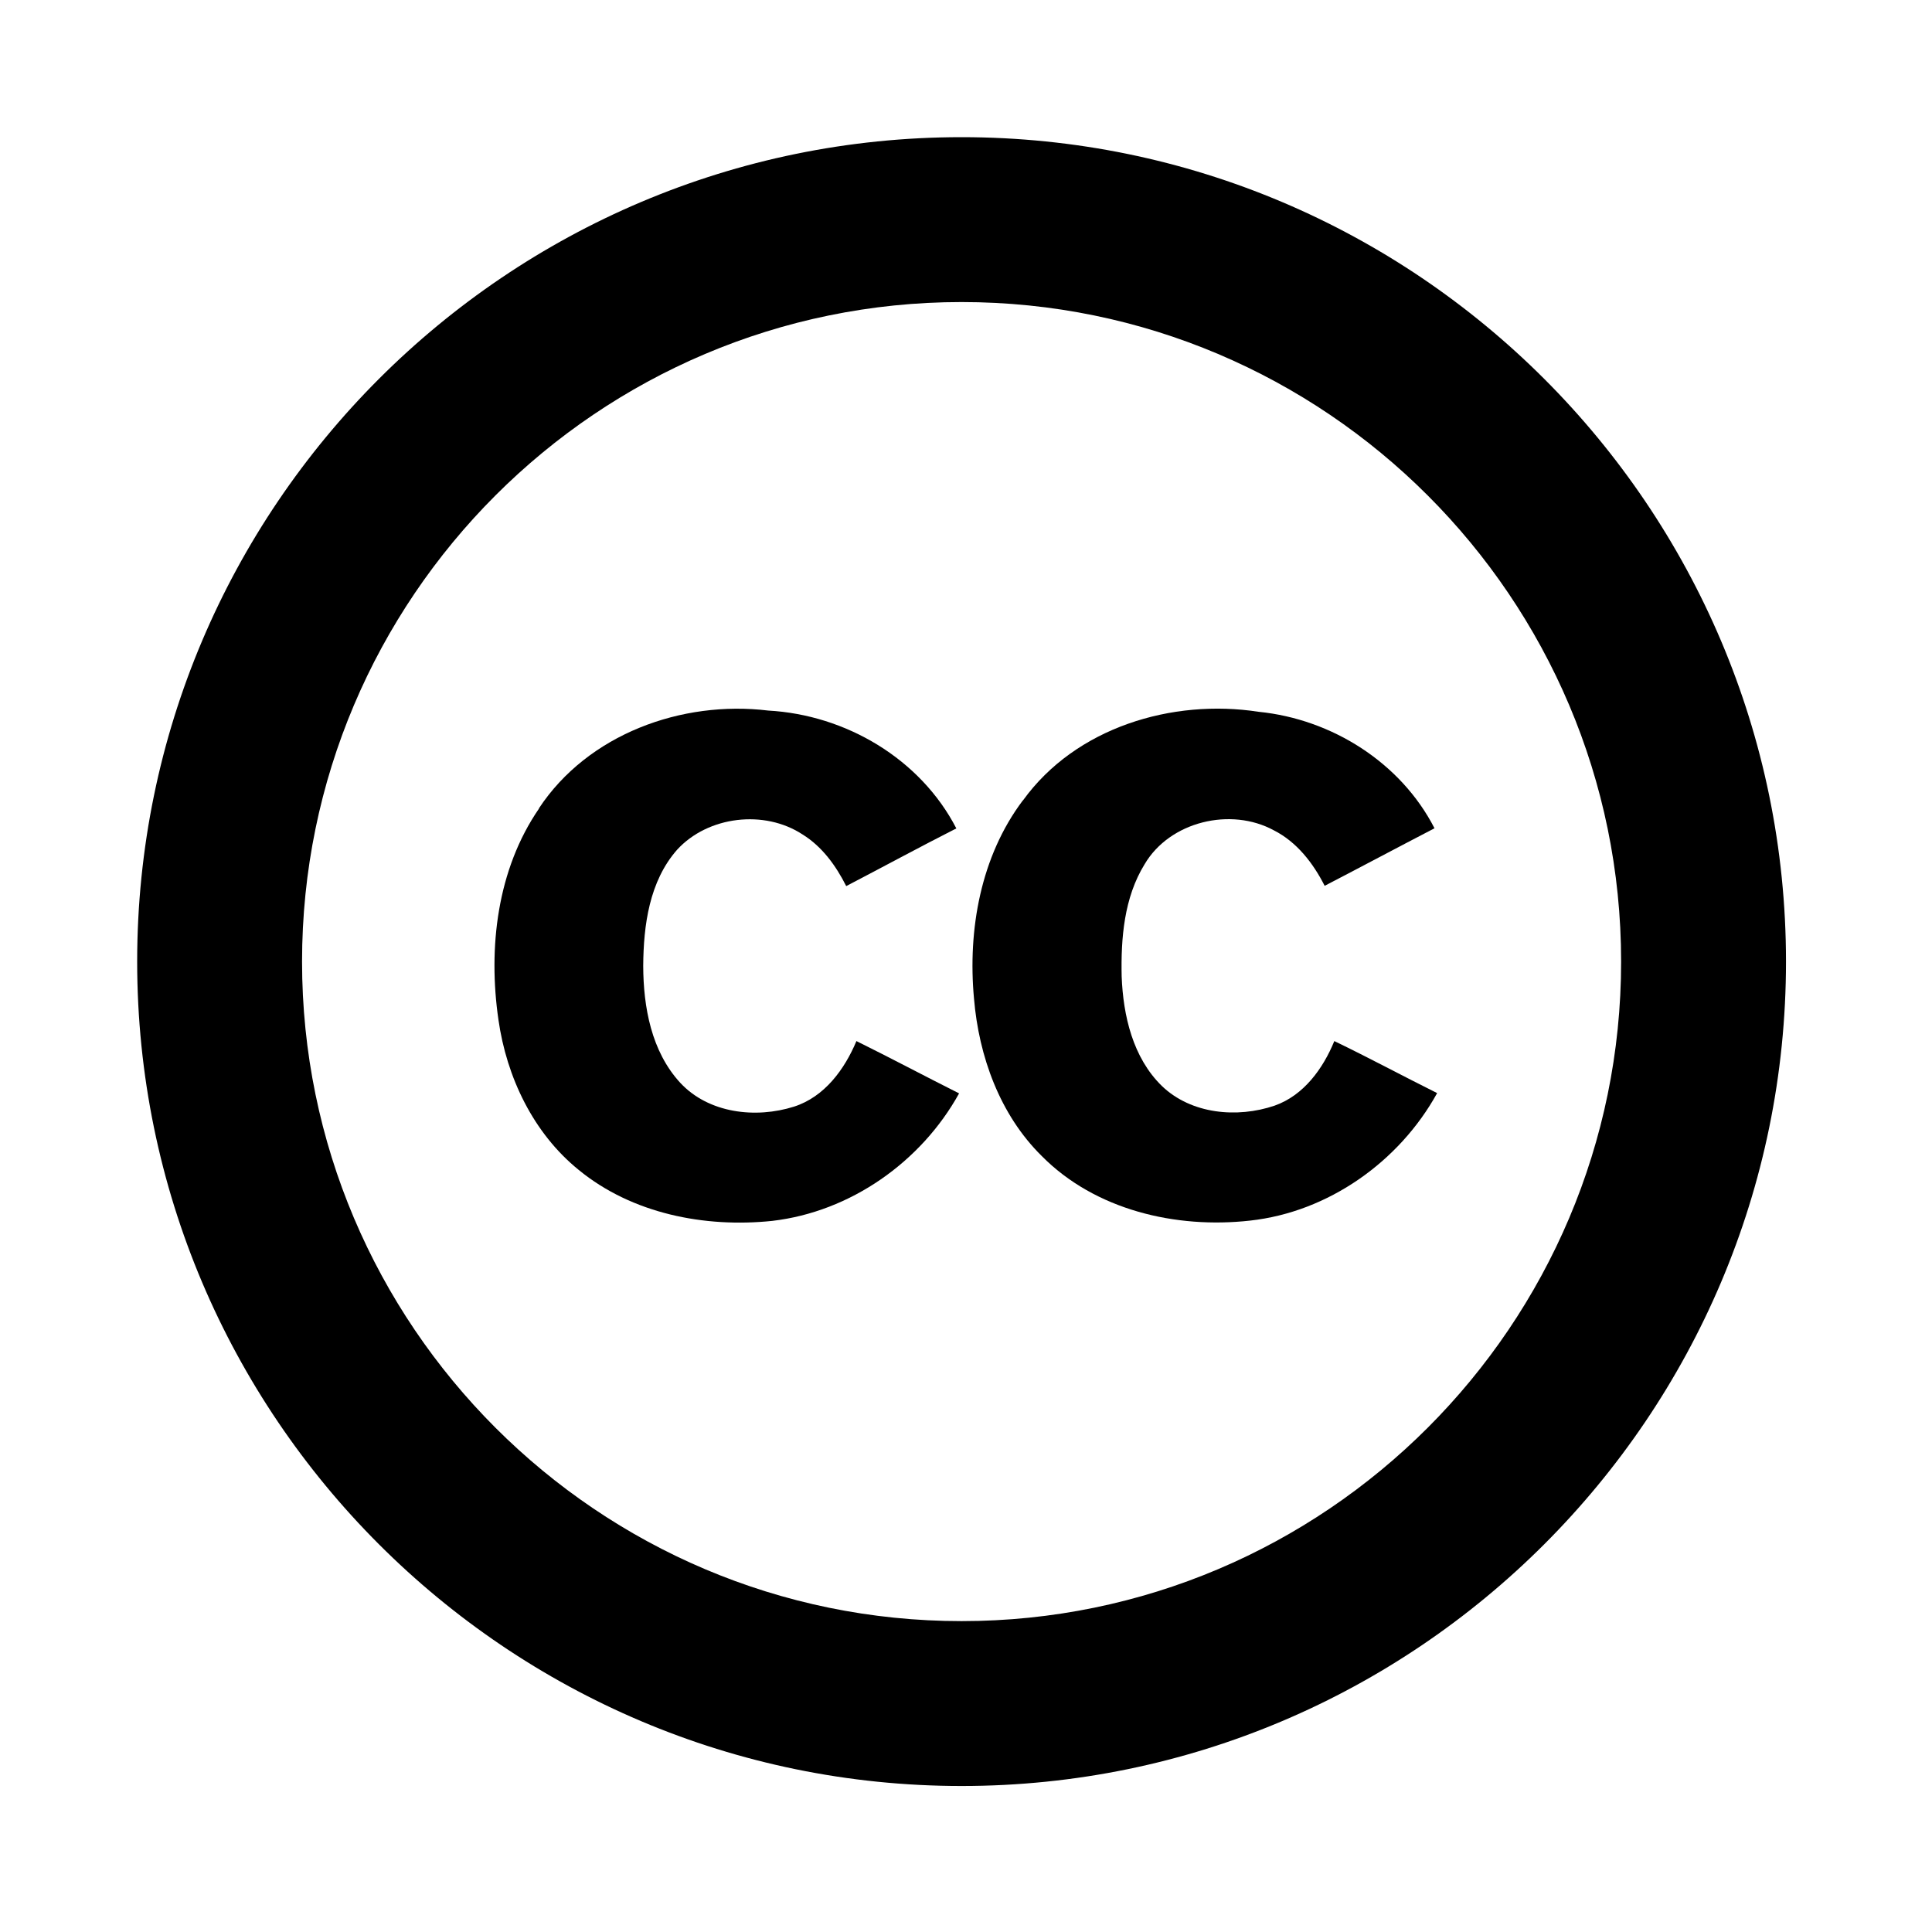 <svg xmlns="http://www.w3.org/2000/svg" id="libre-license-creative-commons" viewBox="0 0 14 14"><g transform="translate(-49,49)"><path d="m 52.905,-43.142 c 0.355,-0.538 1.036,-0.785 1.662,-0.709 0.561,0.031 1.102,0.349 1.363,0.854 -0.268,0.136 -0.531,0.279 -0.798,0.418 -0.074,-0.147 -0.174,-0.286 -0.316,-0.374 -0.277,-0.182 -0.685,-0.134 -0.909,0.11 -0.202,0.229 -0.244,0.548 -0.246,0.842 0.001,0.299 0.059,0.62 0.268,0.847 0.206,0.222 0.547,0.261 0.825,0.173 0.221,-0.071 0.366,-0.27 0.452,-0.475 0.249,0.123 0.495,0.254 0.744,0.379 -0.275,0.497 -0.788,0.858 -1.354,0.924 -0.489,0.051 -1.015,-0.052 -1.402,-0.369 -0.33,-0.267 -0.523,-0.673 -0.582,-1.088 -0.076,-0.522 -0.01,-1.089 0.294,-1.531 z"/><path d="m 56.413,-43.2 c 0.381,-0.528 1.08,-0.739 1.708,-0.642 0.529,0.053 1.029,0.367 1.274,0.844 -0.266,0.138 -0.53,0.279 -0.796,0.417 -0.083,-0.164 -0.202,-0.318 -0.368,-0.402 -0.312,-0.17 -0.754,-0.065 -0.937,0.246 -0.149,0.242 -0.172,0.536 -0.166,0.813 0.011,0.284 0.081,0.588 0.291,0.793 0.213,0.205 0.546,0.235 0.817,0.143 0.211,-0.074 0.351,-0.268 0.433,-0.468 0.251,0.121 0.496,0.253 0.745,0.377 -0.274,0.497 -0.789,0.862 -1.356,0.924 -0.536,0.06 -1.122,-0.076 -1.51,-0.469 -0.303,-0.299 -0.455,-0.722 -0.49,-1.14 -0.046,-0.498 0.048,-1.03 0.354,-1.436 z"/><g transform="matrix(0.029,0,0,0.029,48.544,-49.456)"><path d="M 256,462 C 142.41,462 50,369.59 50,256 50,142.41 142.41,50 256,50 c 113.59,0 206,92.41 206,206 0,113.59 -92.41,206 -206,206 z m 0,-370.8 c -90.874,0 -164.8,73.931 -164.8,164.8 0,90.869 73.927,164.8 164.8,164.8 90.873,0 164.8,-73.931 164.8,-164.8 C 420.8,165.131 346.873,91.2 256,91.2 Z"/></g></g></svg>